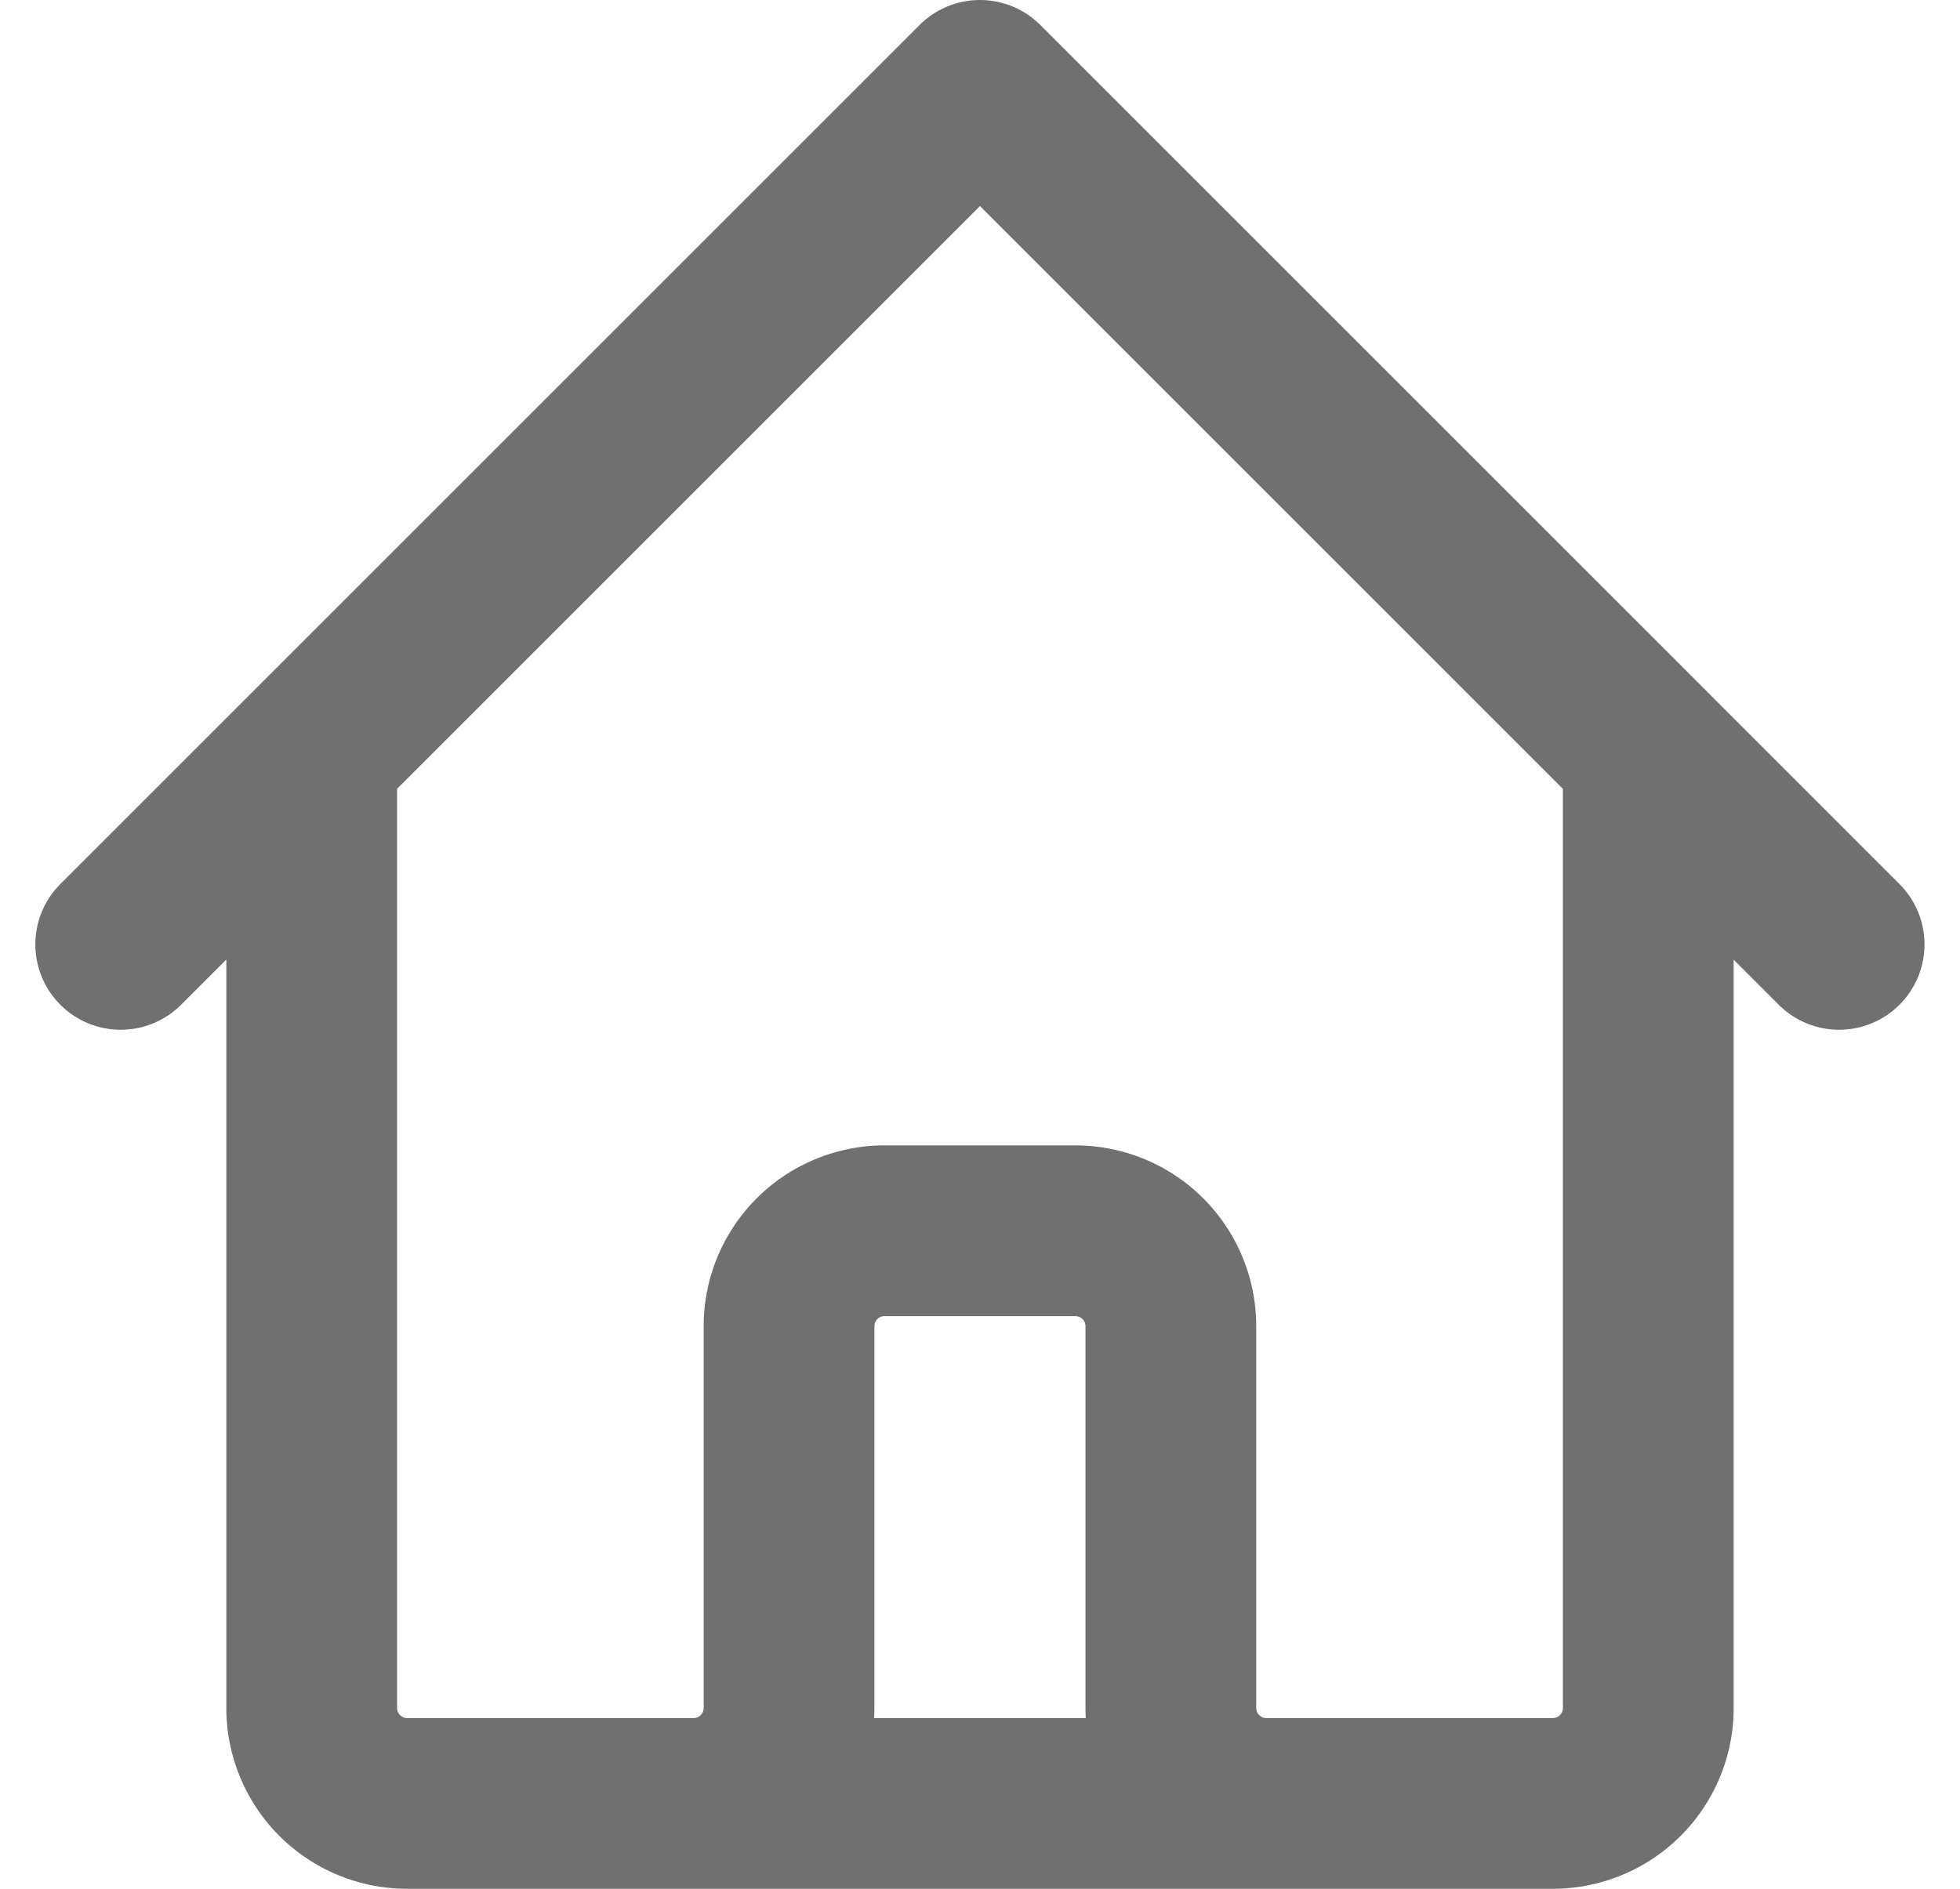 <svg xmlns="http://www.w3.org/2000/svg" width="22.957" height="22.128" viewBox="0 0 22.957 22.128">
  <path id="md-home" d="M0,10.064,2.236,7.828m0,0L10.064,0l7.828,7.828m-15.655,0V19.01a1.118,1.118,0,0,0,1.118,1.118H6.709m11.182-12.3,2.236,2.236M17.892,7.828V19.01a1.118,1.118,0,0,1-1.118,1.118H13.419m-6.709,0A1.118,1.118,0,0,0,7.828,19.01V14.537a1.118,1.118,0,0,1,1.118-1.118h2.236A1.118,1.118,0,0,1,12.3,14.537V19.01a1.118,1.118,0,0,0,1.118,1.118m-6.709,0h6.709" transform="translate(1.414 1)" fill="none" stroke="#707070" stroke-linecap="round" stroke-linejoin="round" stroke-width="2"/>
</svg>
